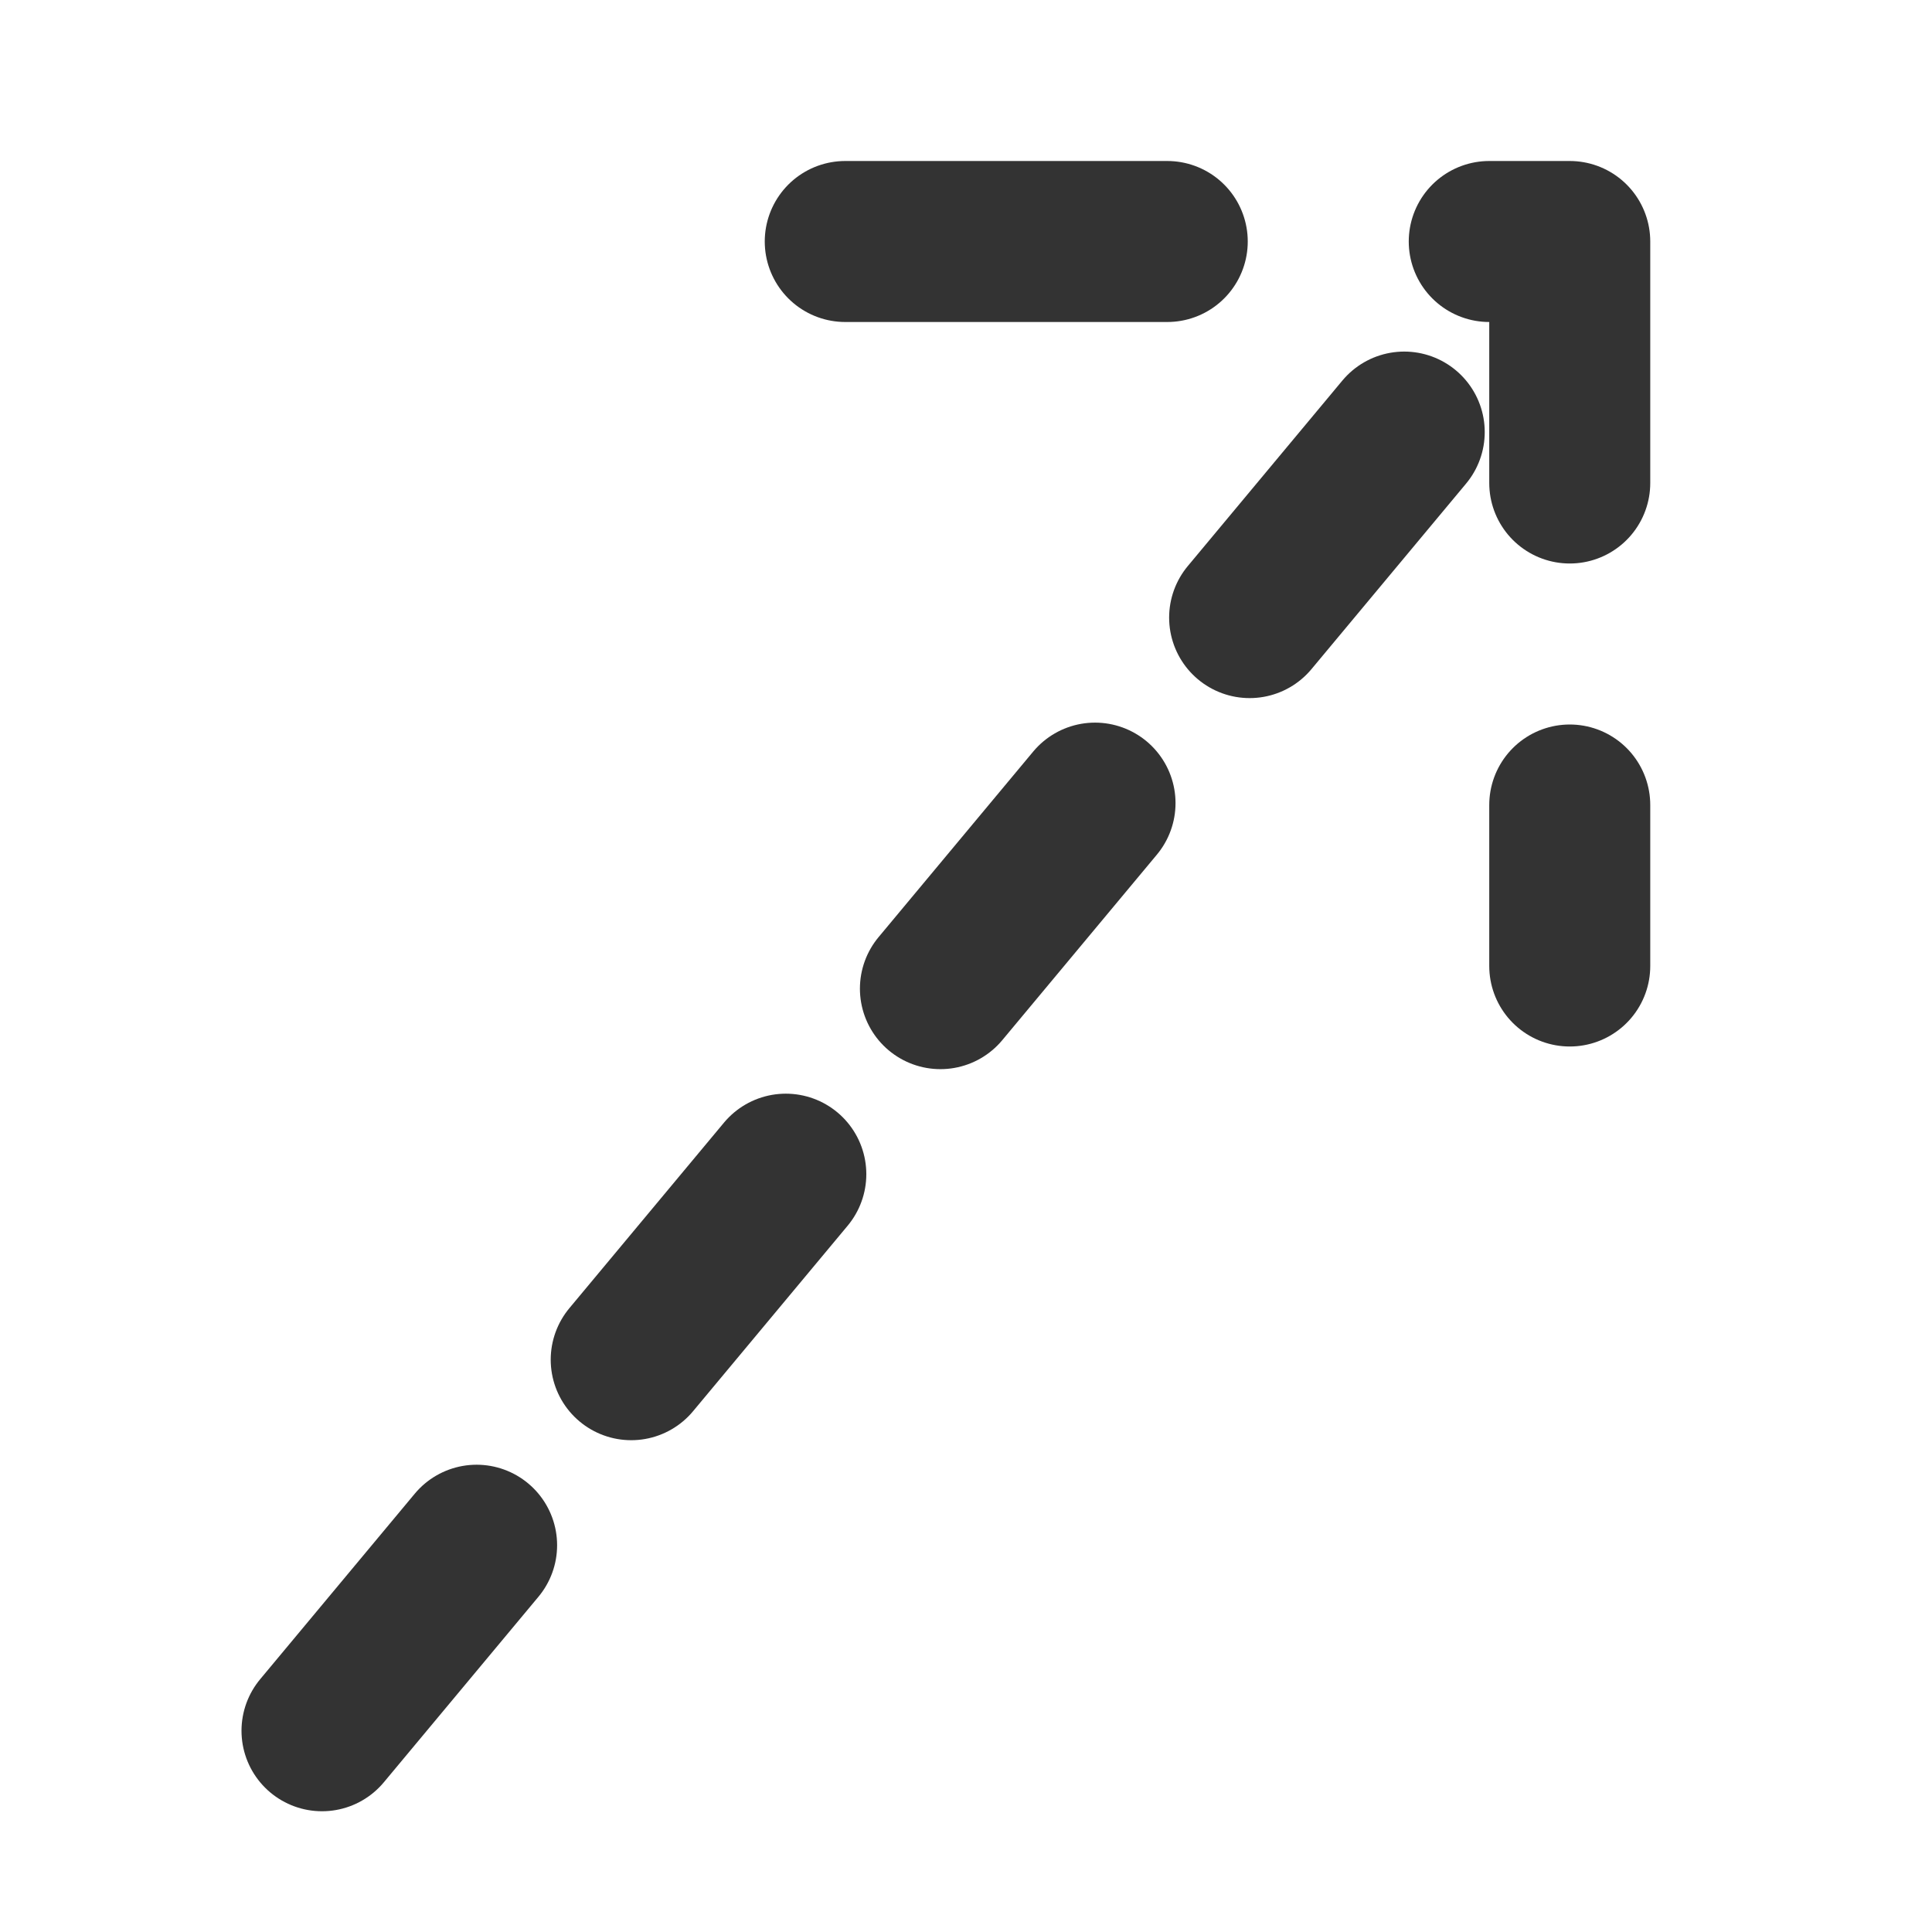 <svg width="24" height="24" viewBox="0 0 24 24" fill="none" xmlns="http://www.w3.org/2000/svg">
<path d="M10.5 3H19.5V12" stroke="#333333" stroke-width="2" stroke-linecap="round" stroke-linejoin="round" stroke-dasharray="4 4"/>
<path d="M4 21.5L19 3.5" stroke="#333333" stroke-width="2" stroke-linecap="round" stroke-linejoin="round" stroke-dasharray="3 3"/>
</svg>
